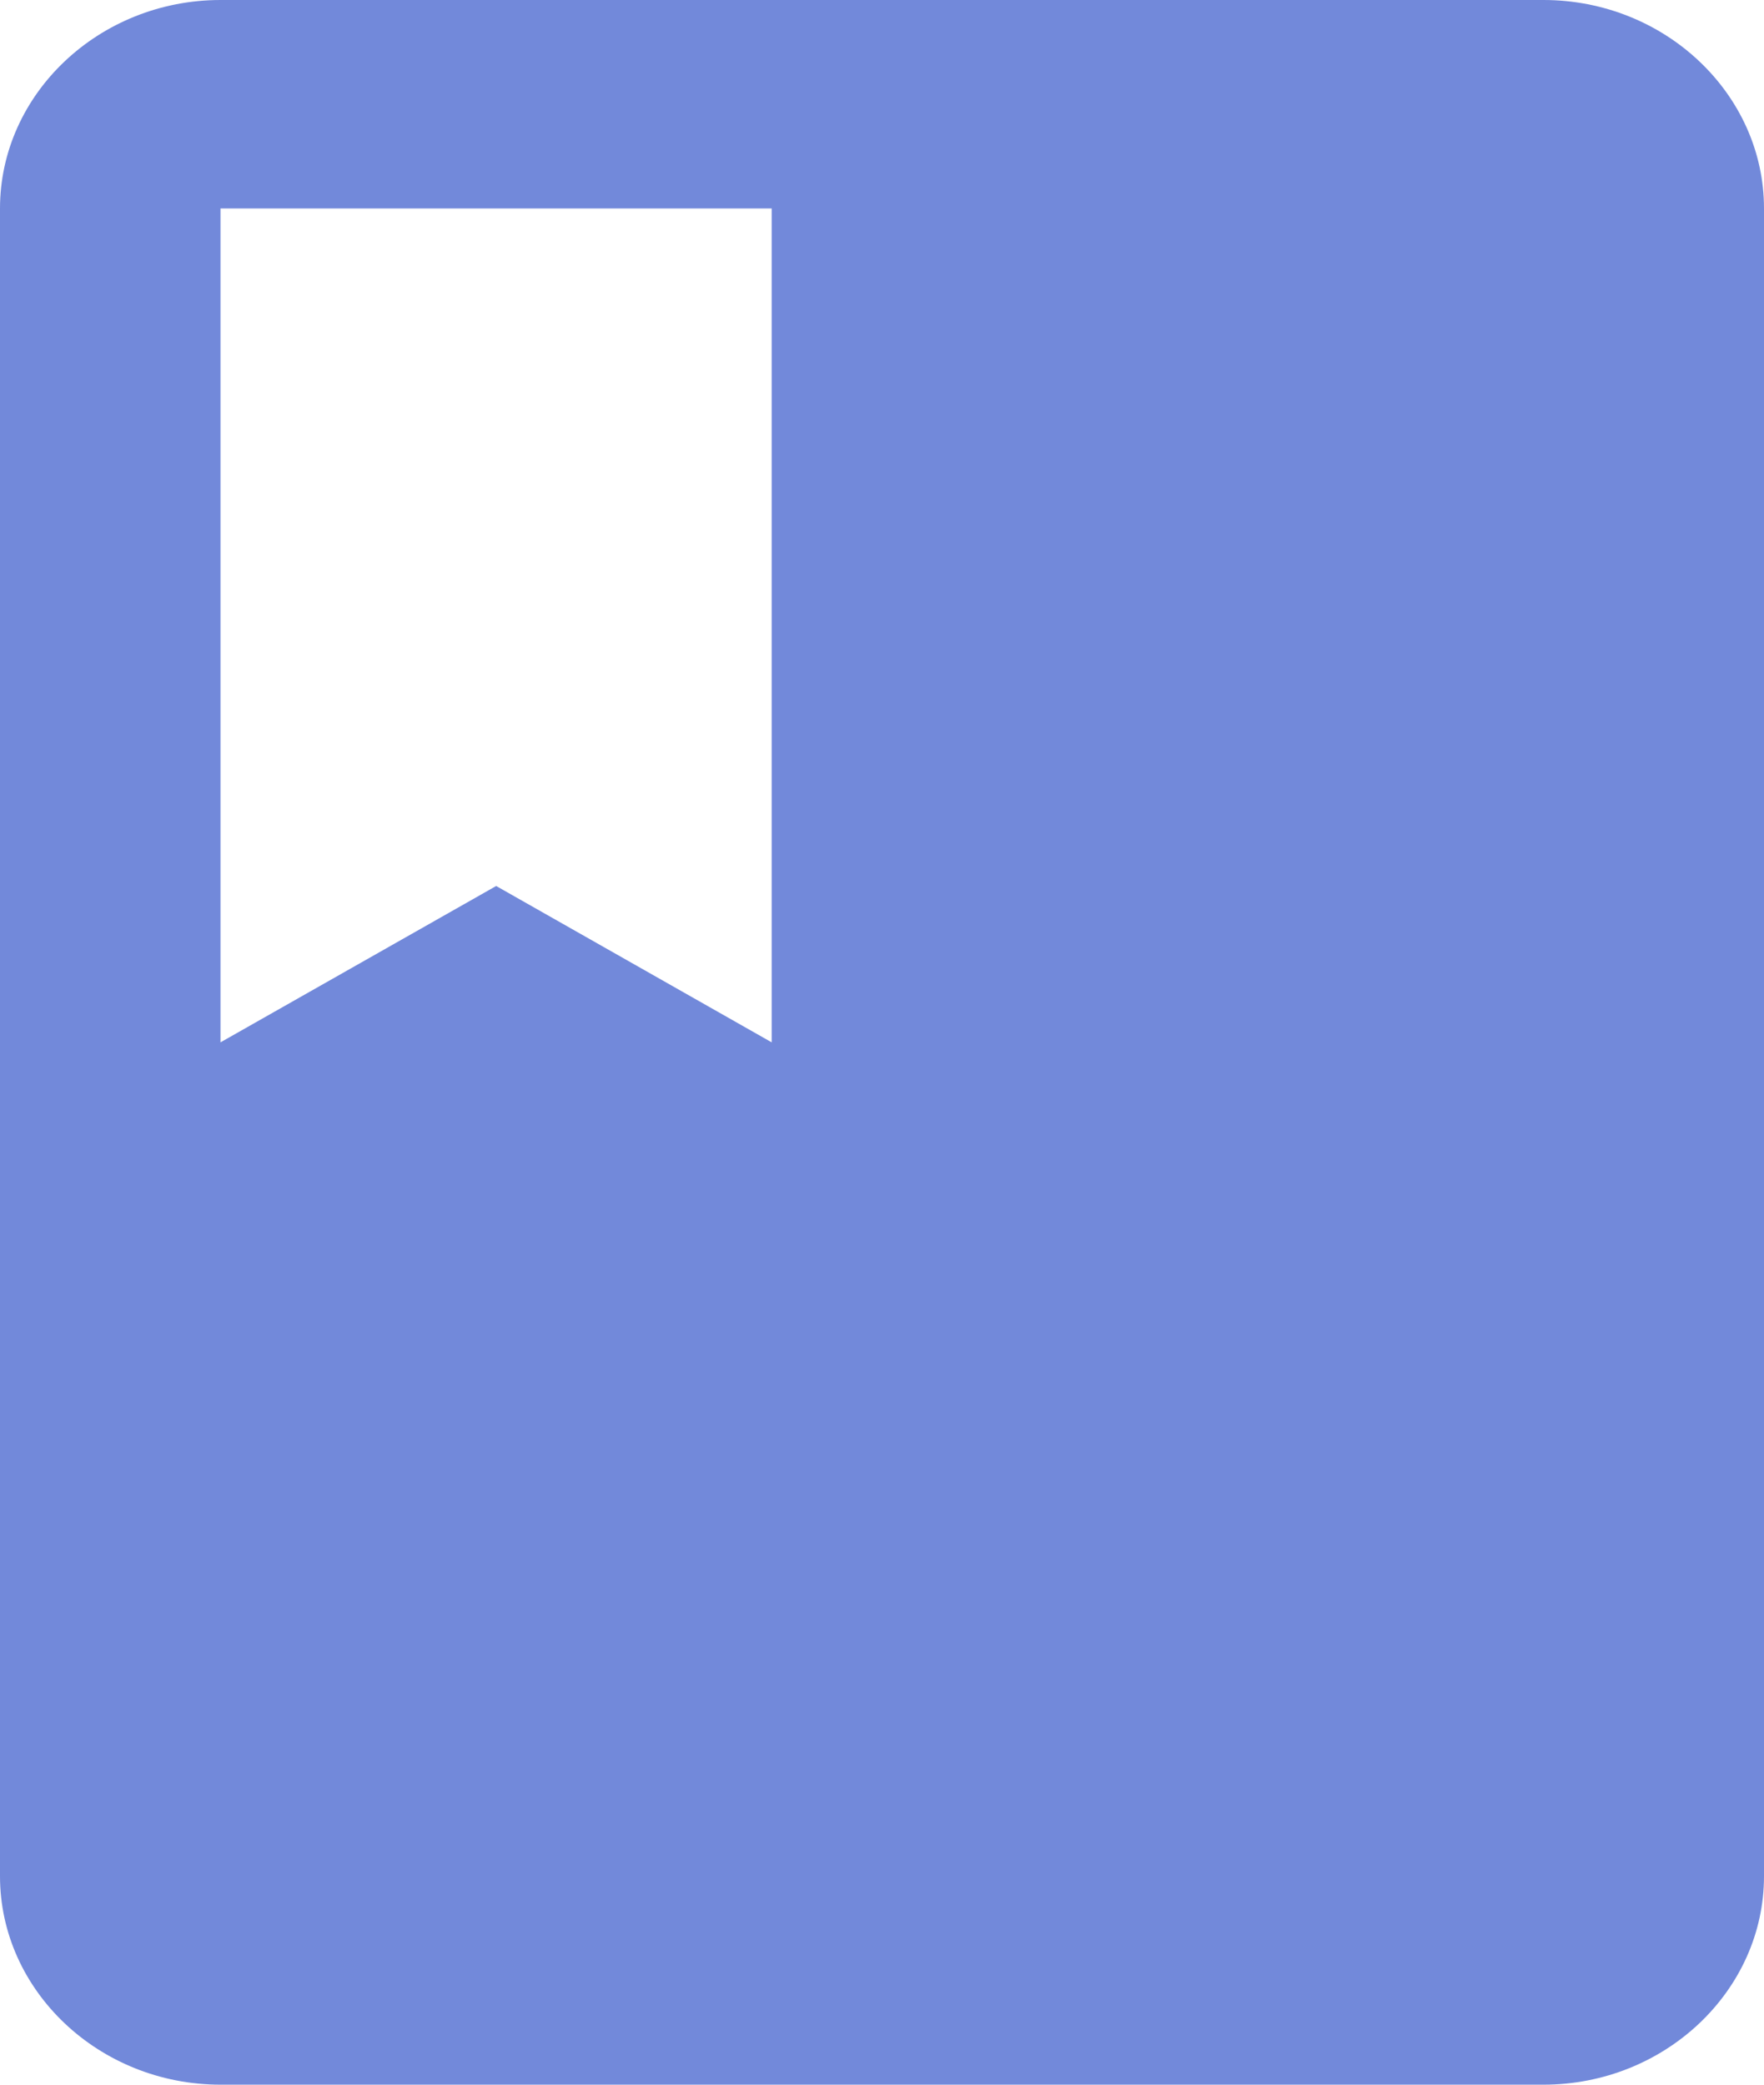 <svg width="11" height="13" viewBox="0 0 11 13" fill="none" xmlns="http://www.w3.org/2000/svg">
<path d="M9.625 0H1.375C0.619 0 0 0.585 0 1.3V11.7C0 12.415 0.619 13 1.375 13H9.625C10.381 13 11 12.415 11 11.7V1.3C11 0.585 10.381 0 9.625 0ZM1.375 1.3H4.812V6.5L3.094 5.525L1.375 6.5V1.3Z" fill="#7289DA"/>
</svg>
